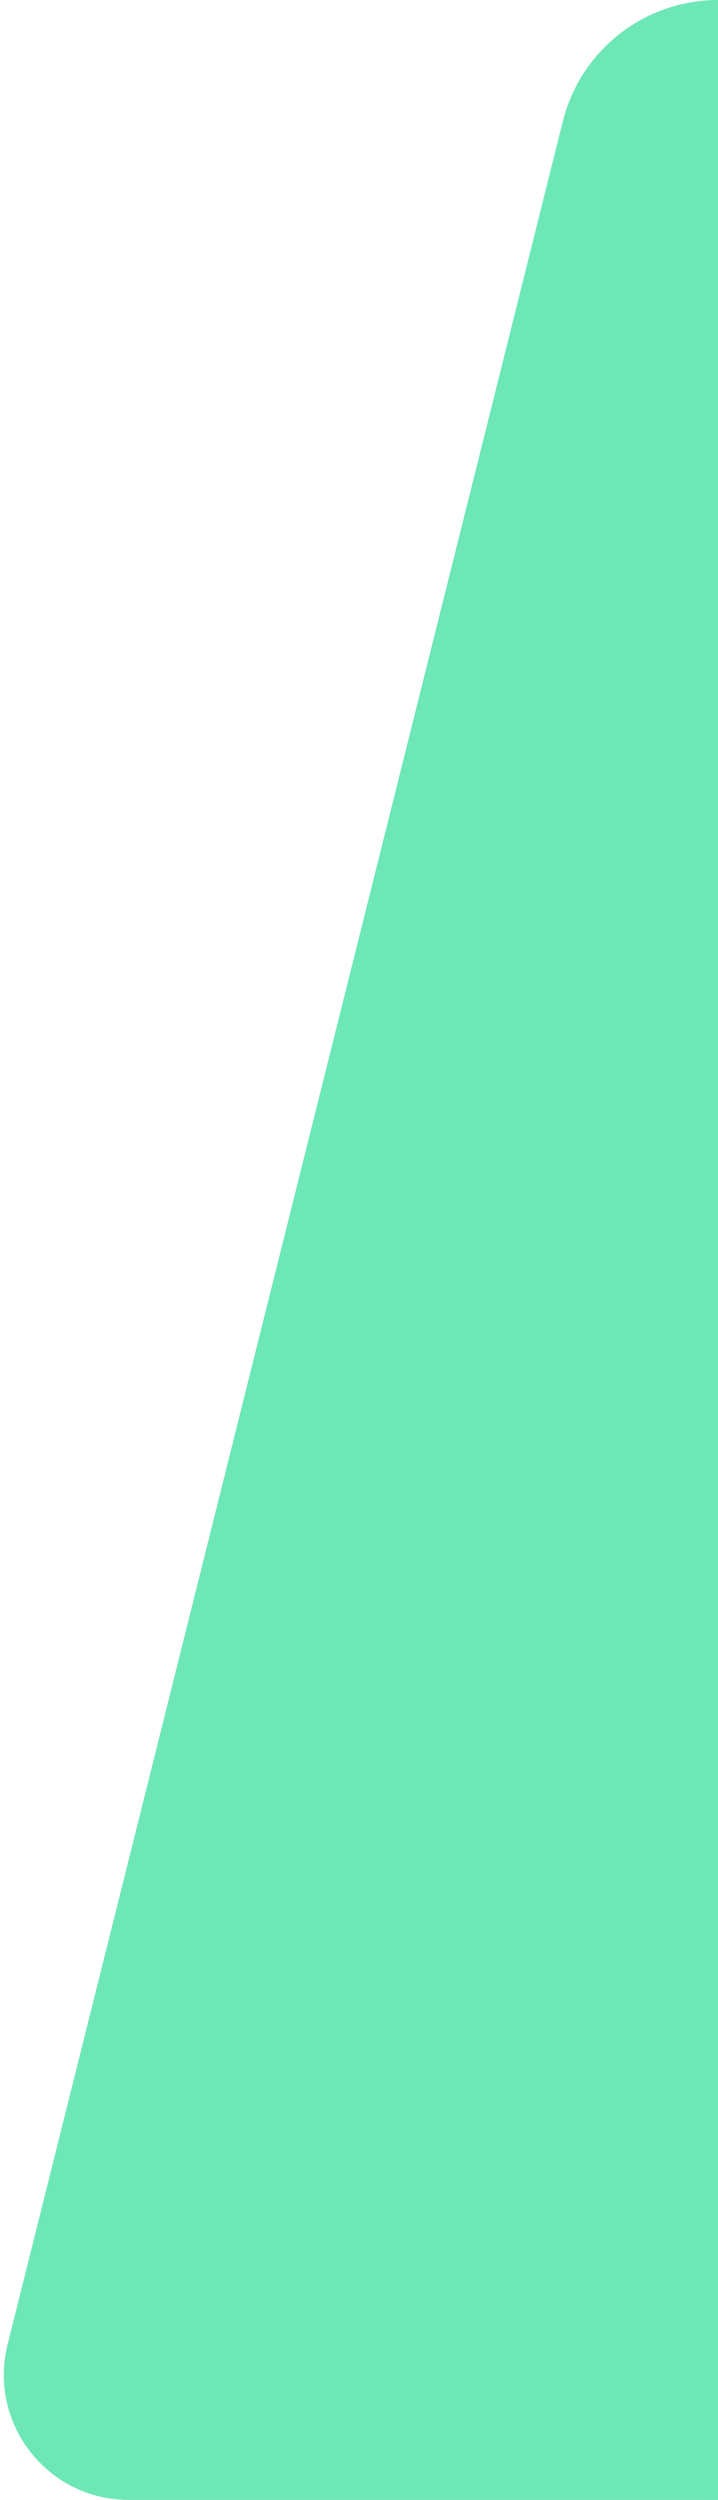 <svg width="115" height="400" viewBox="0 0 115 400" fill="none" xmlns="http://www.w3.org/2000/svg">
<path d="M90.149 19.403C93 8 103.246 0 115 0V400H20.616C7.604 400 -1.943 387.772 1.213 375.149L90.149 19.403Z" fill="#6EE7B7"/>
</svg>
